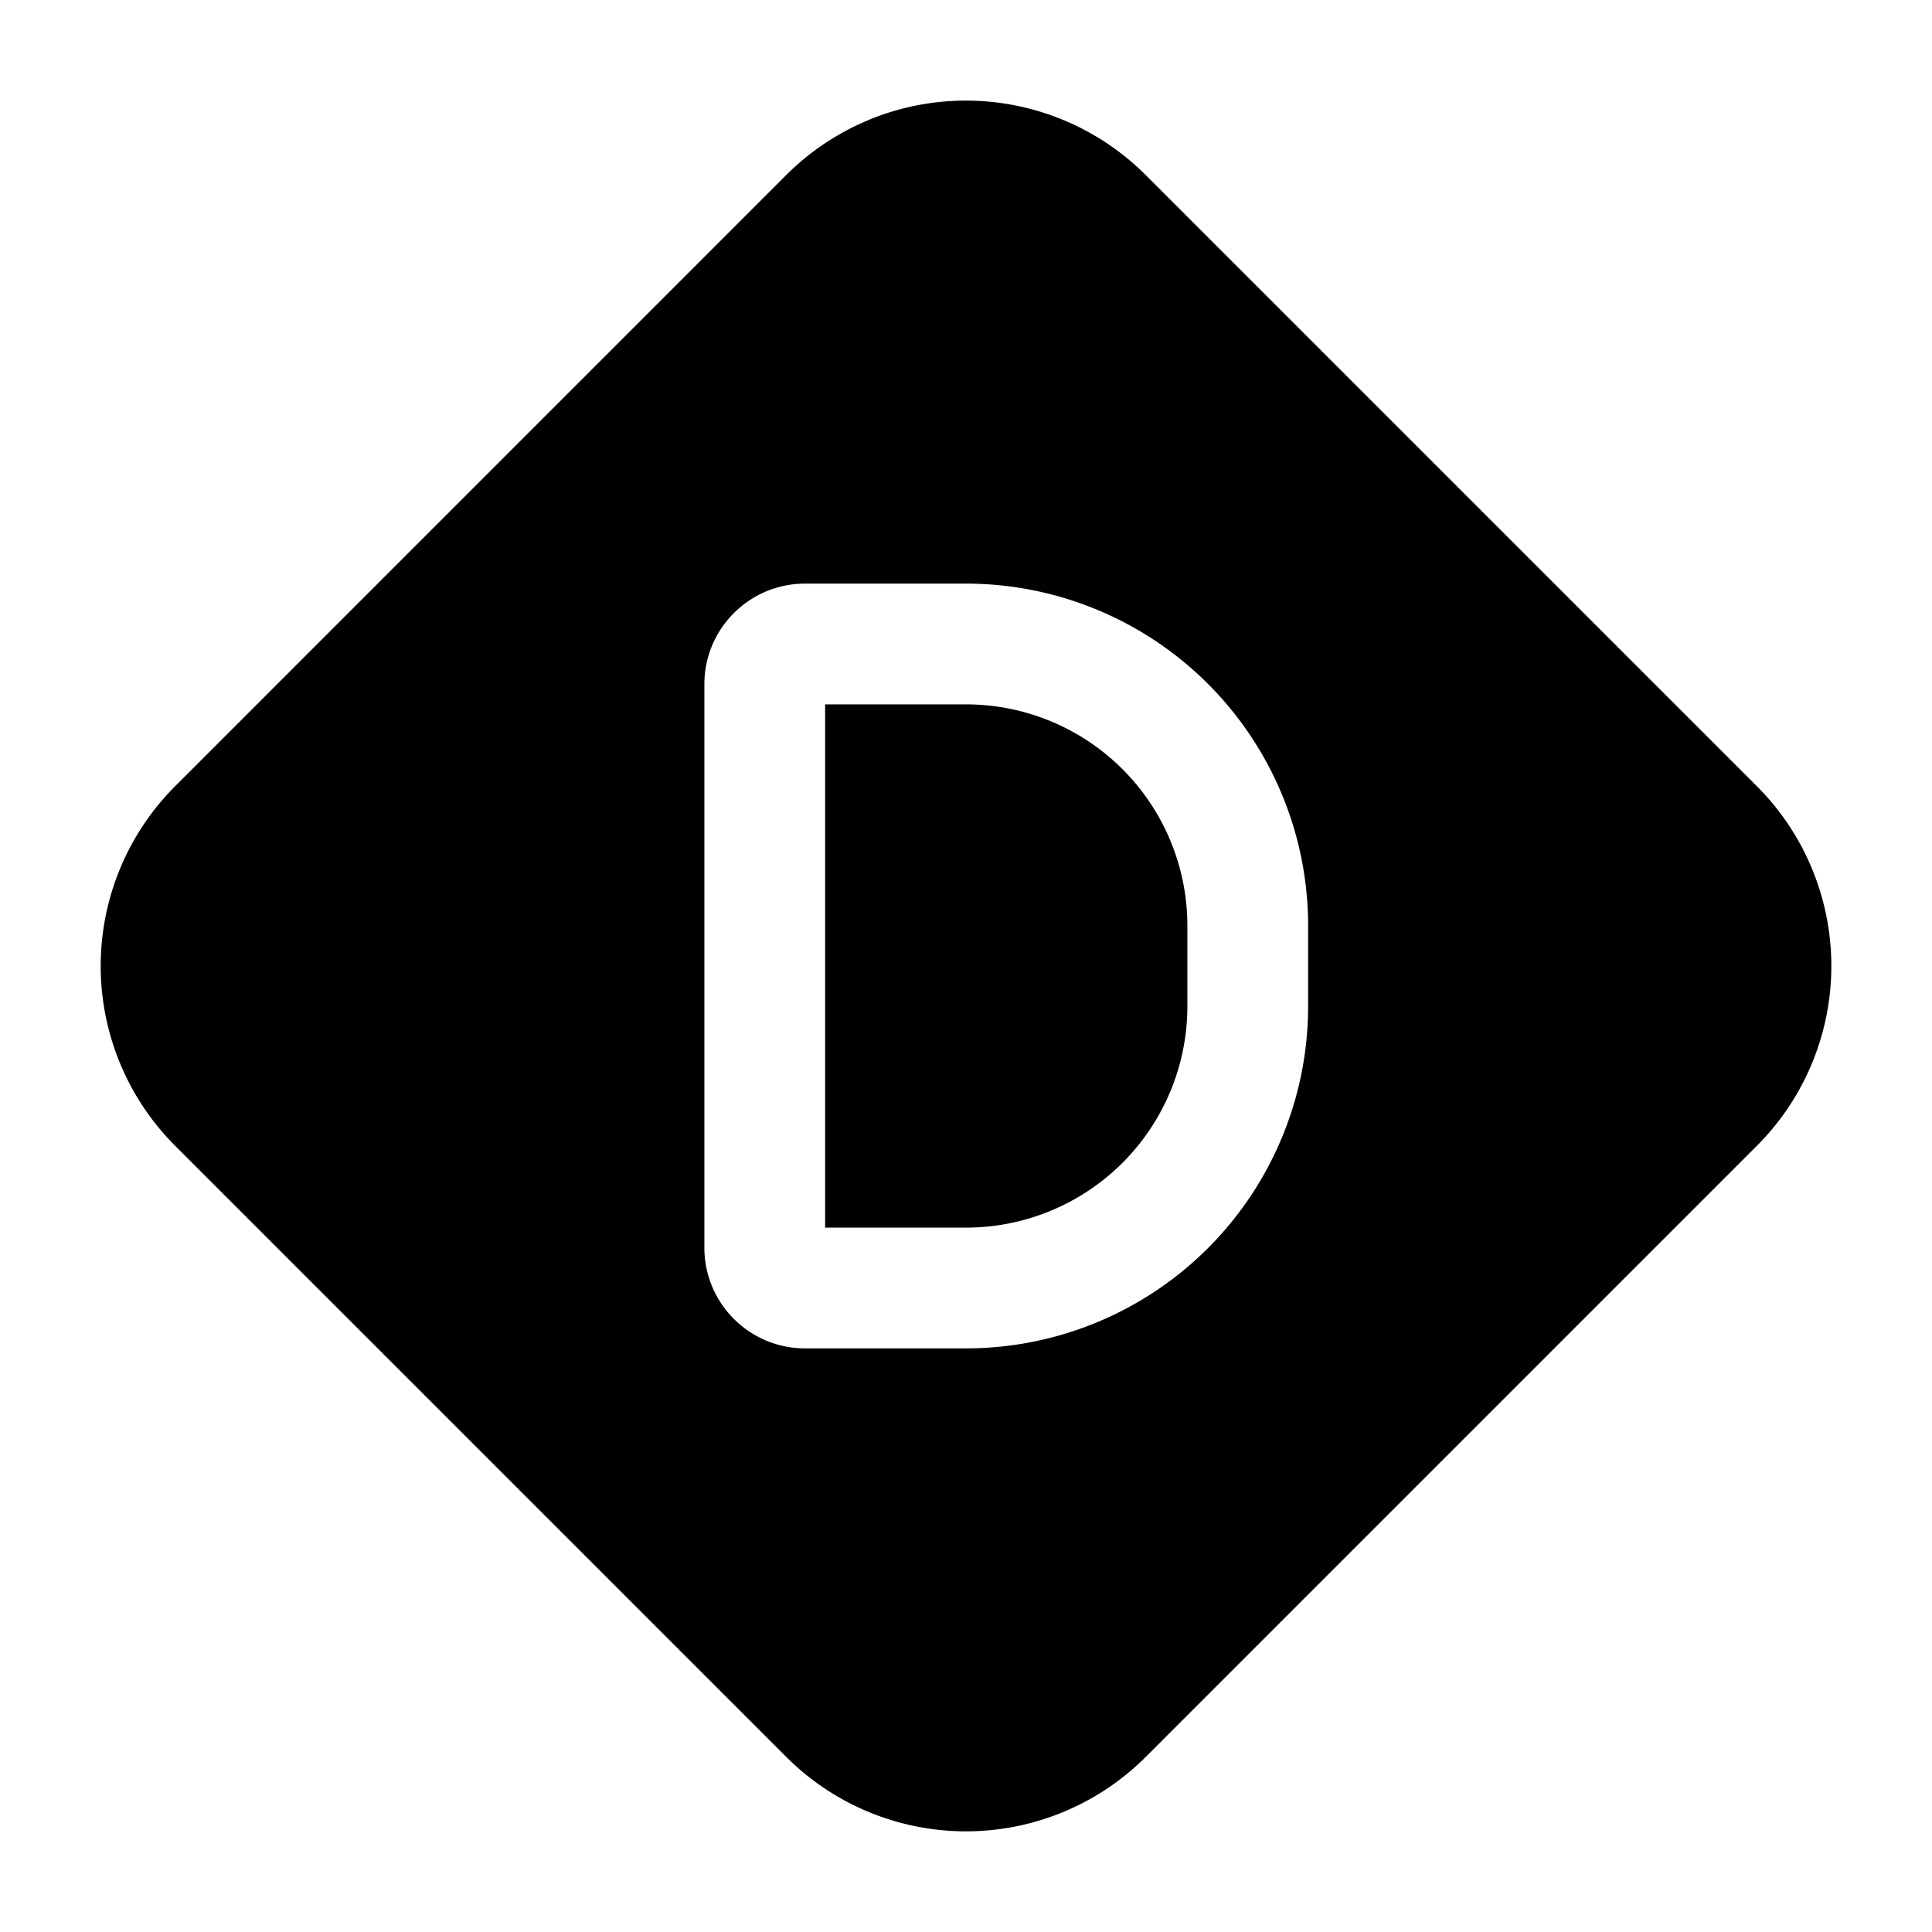 <svg width="24" height="24" fill="currentColor" viewBox="0 0 24 24" xmlns="http://www.w3.org/2000/svg"><path d="M12 15.25h-1.75v-6.5H12a2.75 2.75 0 0 1 2.75 2.75v1A2.75 2.75 0 0 1 12 15.25"/><path d="M10.79 1.49a3.16 3.16 0 0 1 3.445.687l7.588 7.588a3.159 3.159 0 0 1 0 4.47l-7.588 7.588a3.159 3.159 0 0 1-4.47 0l-7.588-7.588a3.16 3.16 0 0 1 0-4.47l7.588-7.589a3.16 3.16 0 0 1 1.025-.685M10 7.25c-.69 0-1.25.56-1.25 1.25v7c0 .69.56 1.25 1.25 1.25h2a4.25 4.25 0 0 0 4.25-4.25v-1A4.25 4.25 0 0 0 12 7.25z"/></svg>